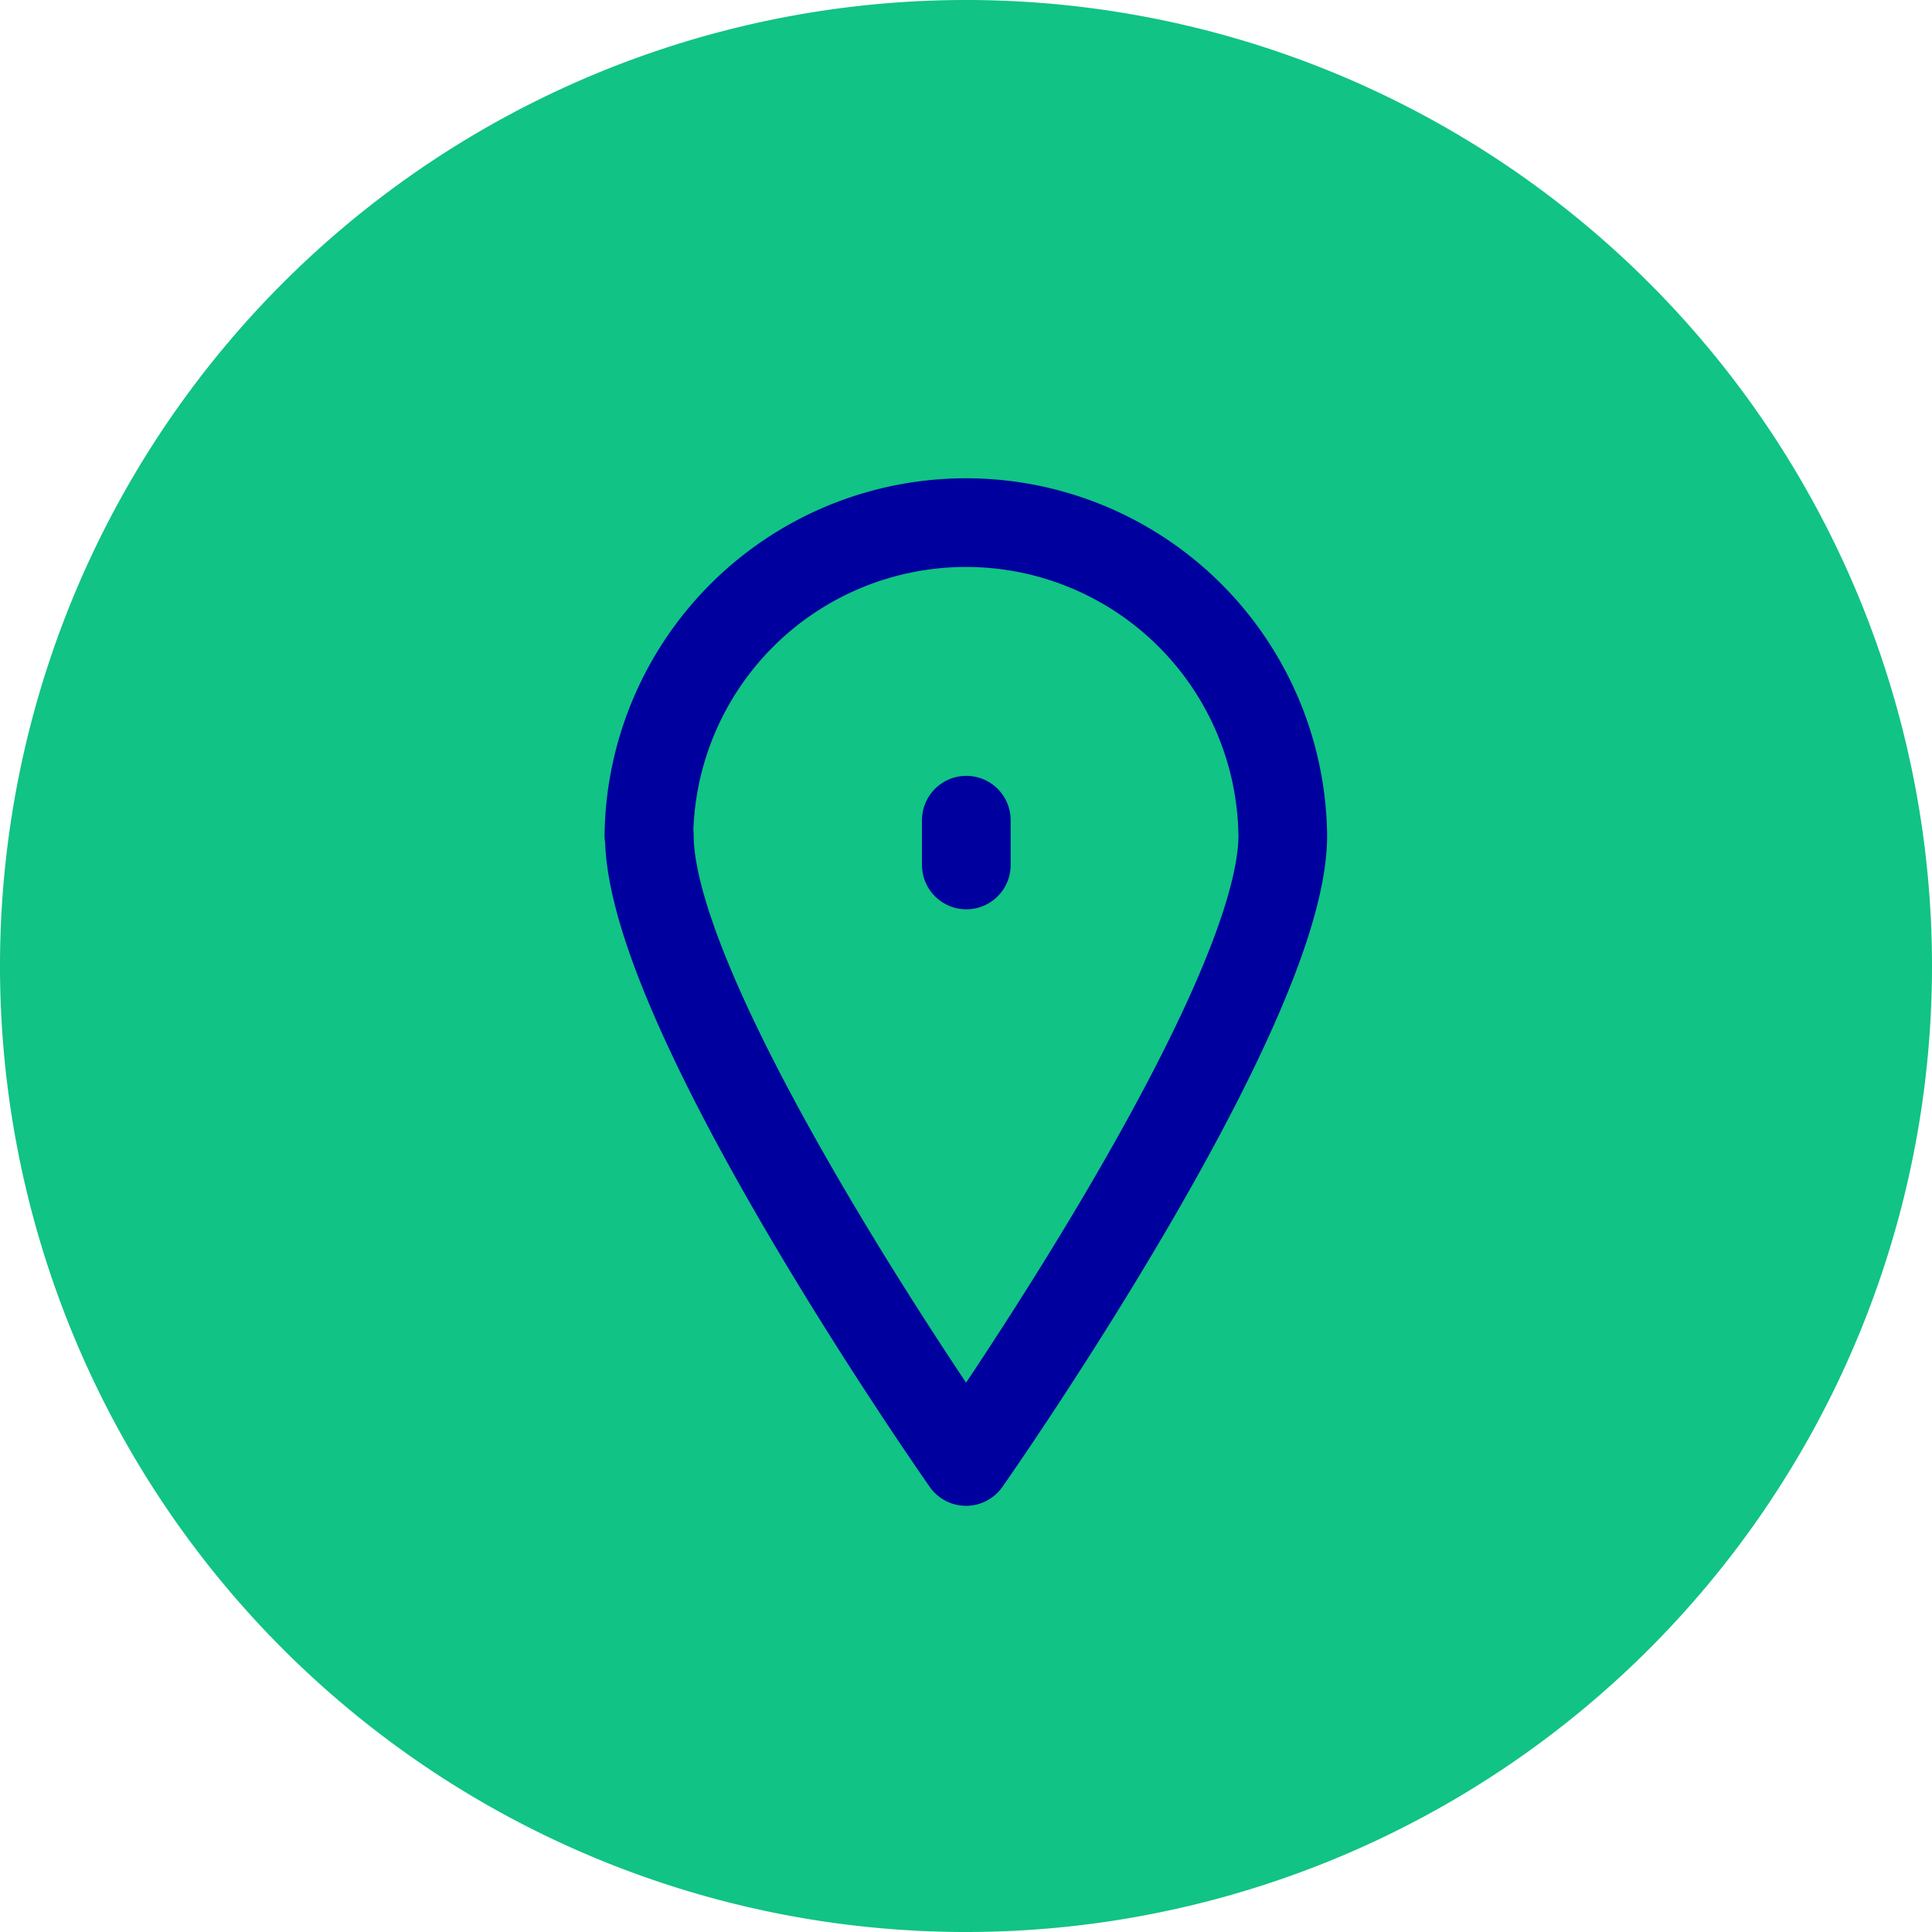 <svg xmlns="http://www.w3.org/2000/svg" width="30.5" height="30.5" viewBox="0 0 30.5 30.5">
  <g id="Grupo_24883" data-name="Grupo 24883" transform="translate(-619.25 -2786.146)">
    <path id="Trazado_29402" data-name="Trazado 29402" d="M14.5,0h0A14.5,14.5,0,0,1,29,14.5h0A14.5,14.5,0,0,1,14.5,29h0A14.5,14.5,0,0,1,0,14.5H0A14.5,14.5,0,0,1,14.5,0Z" transform="translate(620 2786.896)" fill="#11c385" stroke="#11c385" stroke-width="1.5"/>
    <g id="Grupo_13809" data-name="Grupo 13809" transform="translate(629.5 2794.396)">
      <path id="Path_11413" data-name="Path 11413" d="M-1108.869,220.633c0,2.763,5,9.883,5,9.883s5-7.119,5-9.883a5,5,0,0,0-5.069-4.938,5.005,5.005,0,0,0-4.938,4.938Z" transform="translate(1108.87 -215.694)" fill="none" stroke="#00009e" stroke-linecap="round" stroke-linejoin="round" stroke-width="1.4"/>
      <line id="Línea_2478" data-name="Línea 2478" y2="0.707" transform="translate(5.005 4.698)" fill="none" stroke="#00009e" stroke-linecap="round" stroke-linejoin="round" stroke-width="1.4"/>
    </g>
  </g>
</svg>
